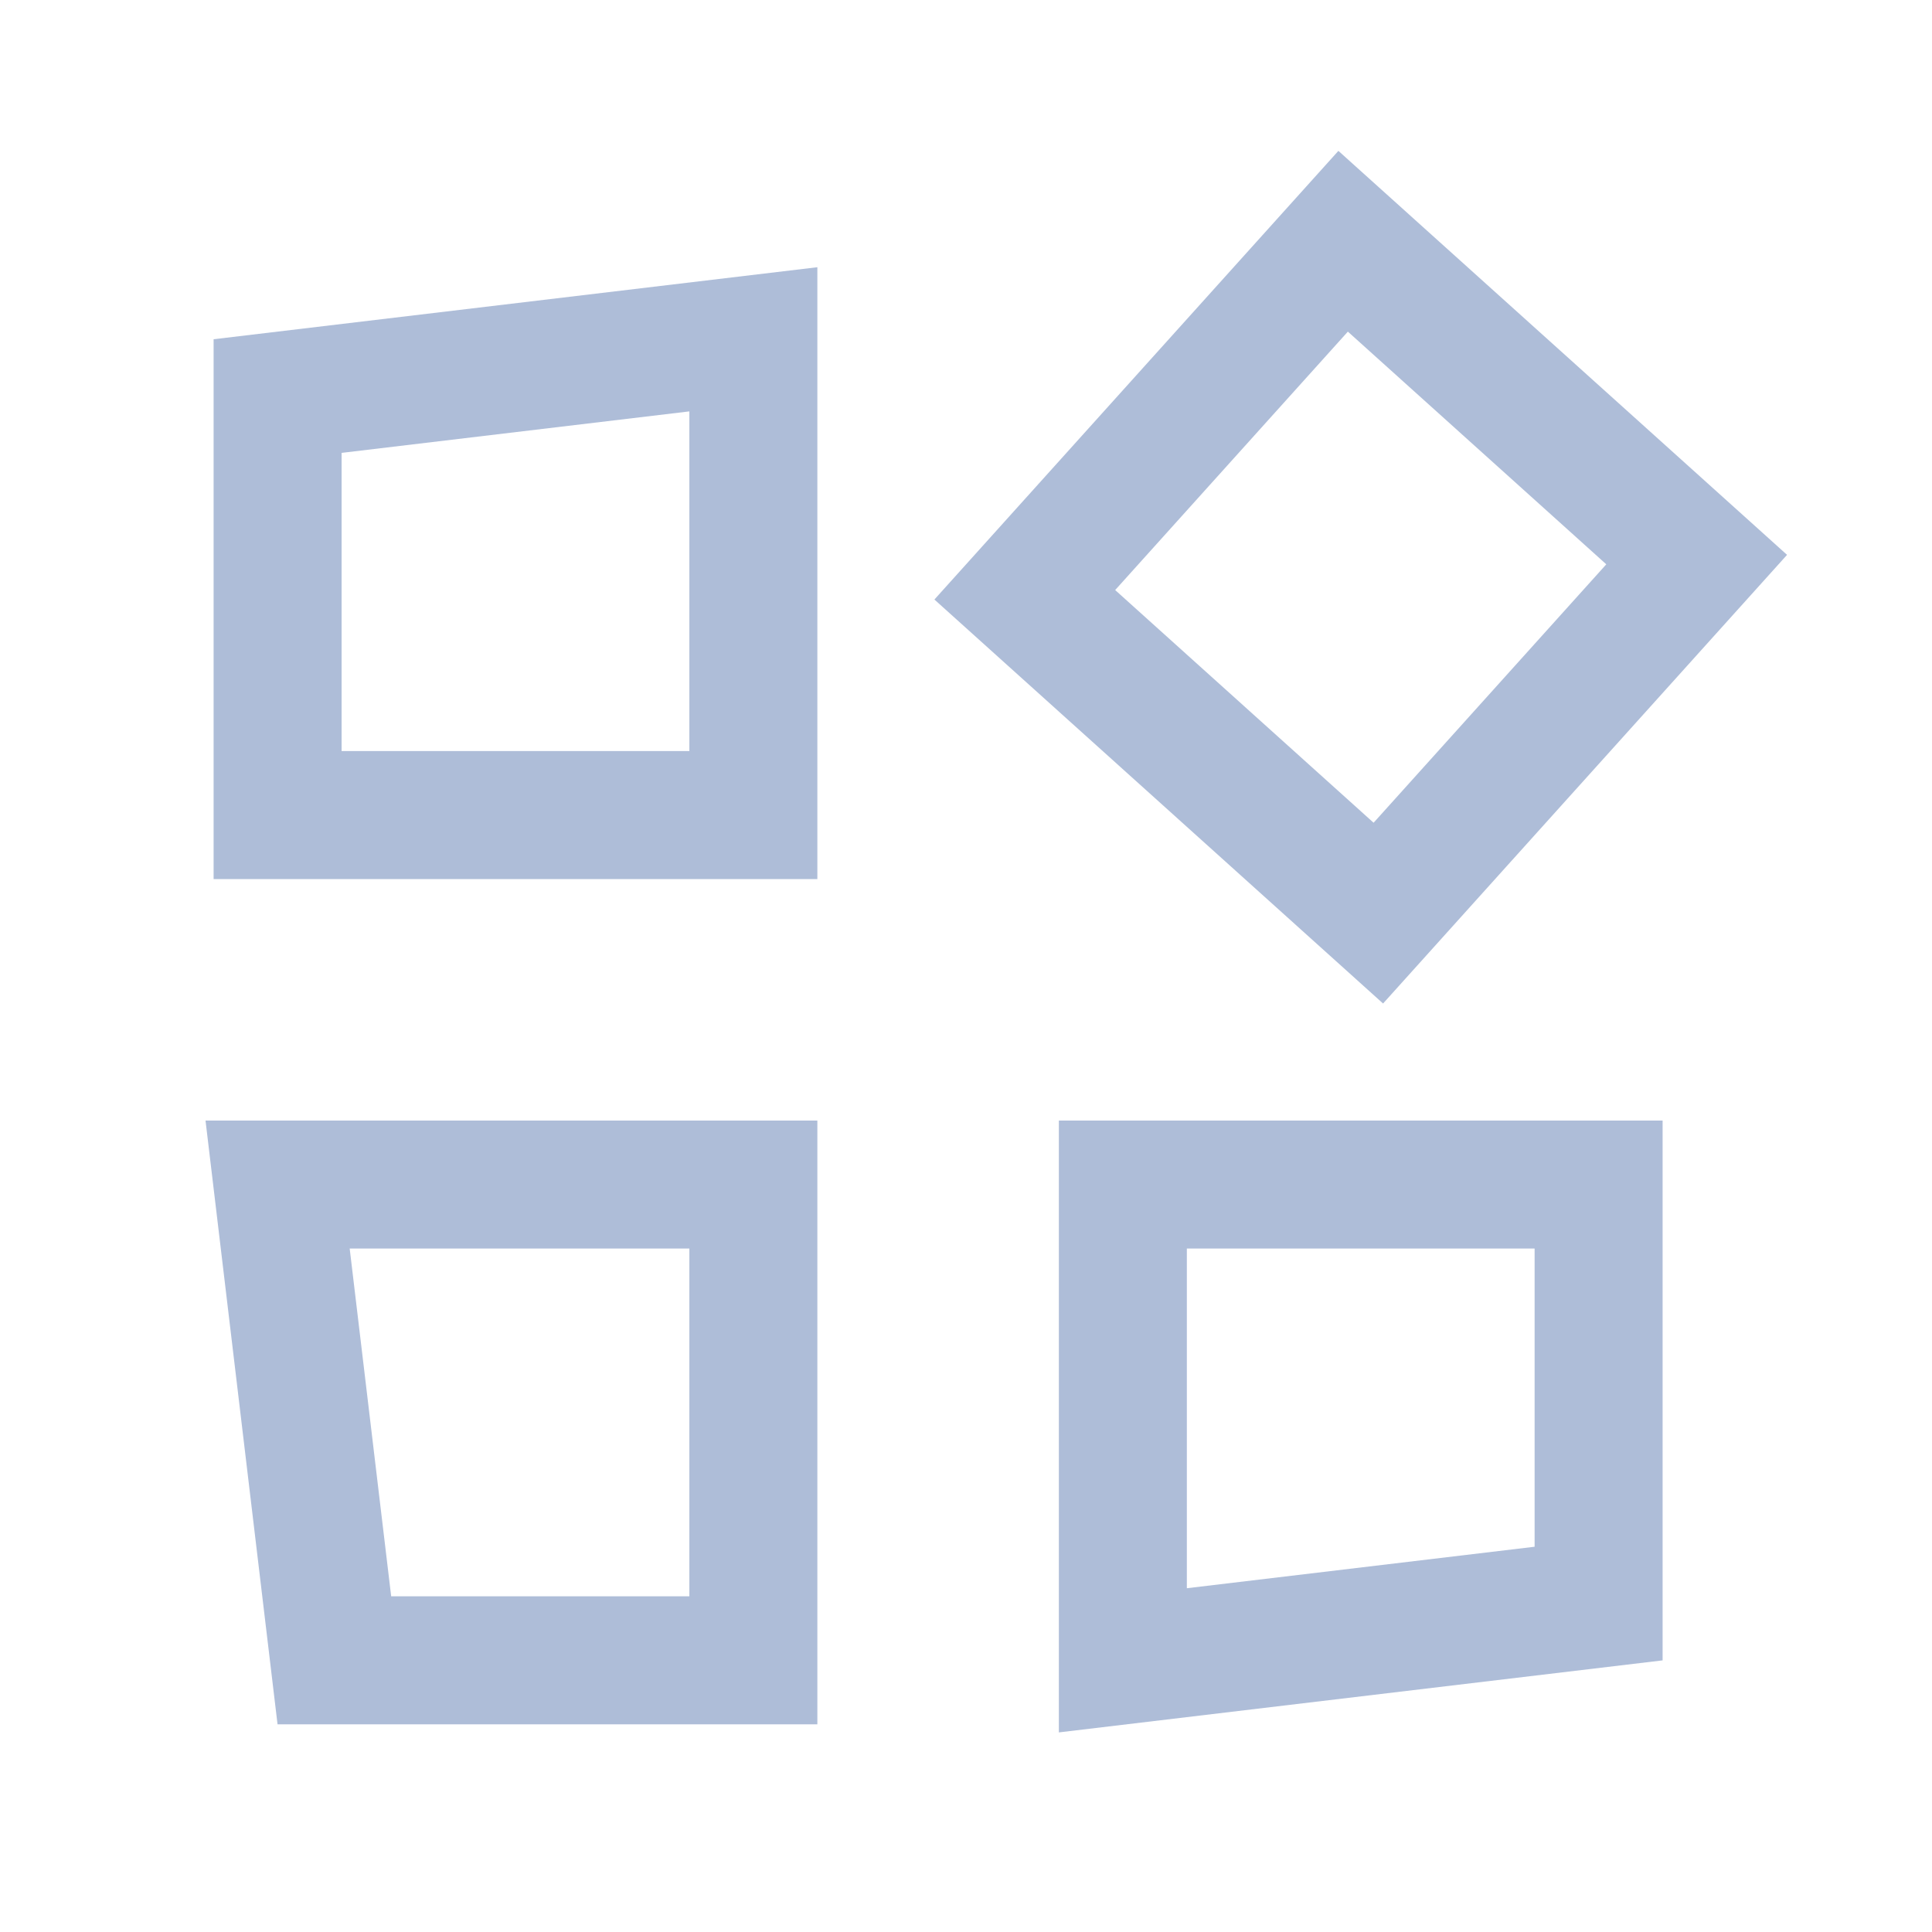 <?xml version="1.0" encoding="UTF-8"?>
<svg width="16px" height="16px" viewBox="0 0 16 16" version="1.1" xmlns="http://www.w3.org/2000/svg" xmlns:xlink="http://www.w3.org/1999/xlink">
    <title>type icon</title>
    <g id="页面-1" stroke="none" stroke-width="1" fill="none" fill-rule="evenodd">
        <g id="综合管理系统&gt;数据管理&gt;数据统计&gt;按数据类型统计" transform="translate(-468, -95)">
            <g id="type-icon" transform="translate(468, 95)">
                <rect id="矩形" fill="#D8D8D8" opacity="0" x="0" y="0" width="16" height="16"></rect>
                <path d="M6.239,2.81 L6.239,6.75 L2.299,6.75 L2.299,3.28 L6.239,2.81 Z" id="矩形" stroke="#AEBDD8" stroke-width="1.06"></path>
                <path d="M6.239,9.81 L6.239,13.75 L2.769,13.75 L2.299,9.81 L6.239,9.81 Z" id="矩形备份-50" stroke="#AEBDD8" stroke-width="1.06"></path>
                <path d="M13.239,9.81 L13.239,13.28 L9.299,13.75 L9.299,9.81 L13.239,9.81 Z" id="矩形备份-51" stroke="#AEBDD8" stroke-width="1.06"></path>
                <path d="M10.548,2.089 L13.96,4.059 L11.99,7.471 L8.578,5.501 L10.548,2.089 Z" id="矩形备份-52" stroke="#AEBDD8" stroke-width="1.06" transform="translate(11.269, 4.78) rotate(12) translate(-11.269, -4.78) "></path>
            </g>
        </g>
    </g>
</svg>